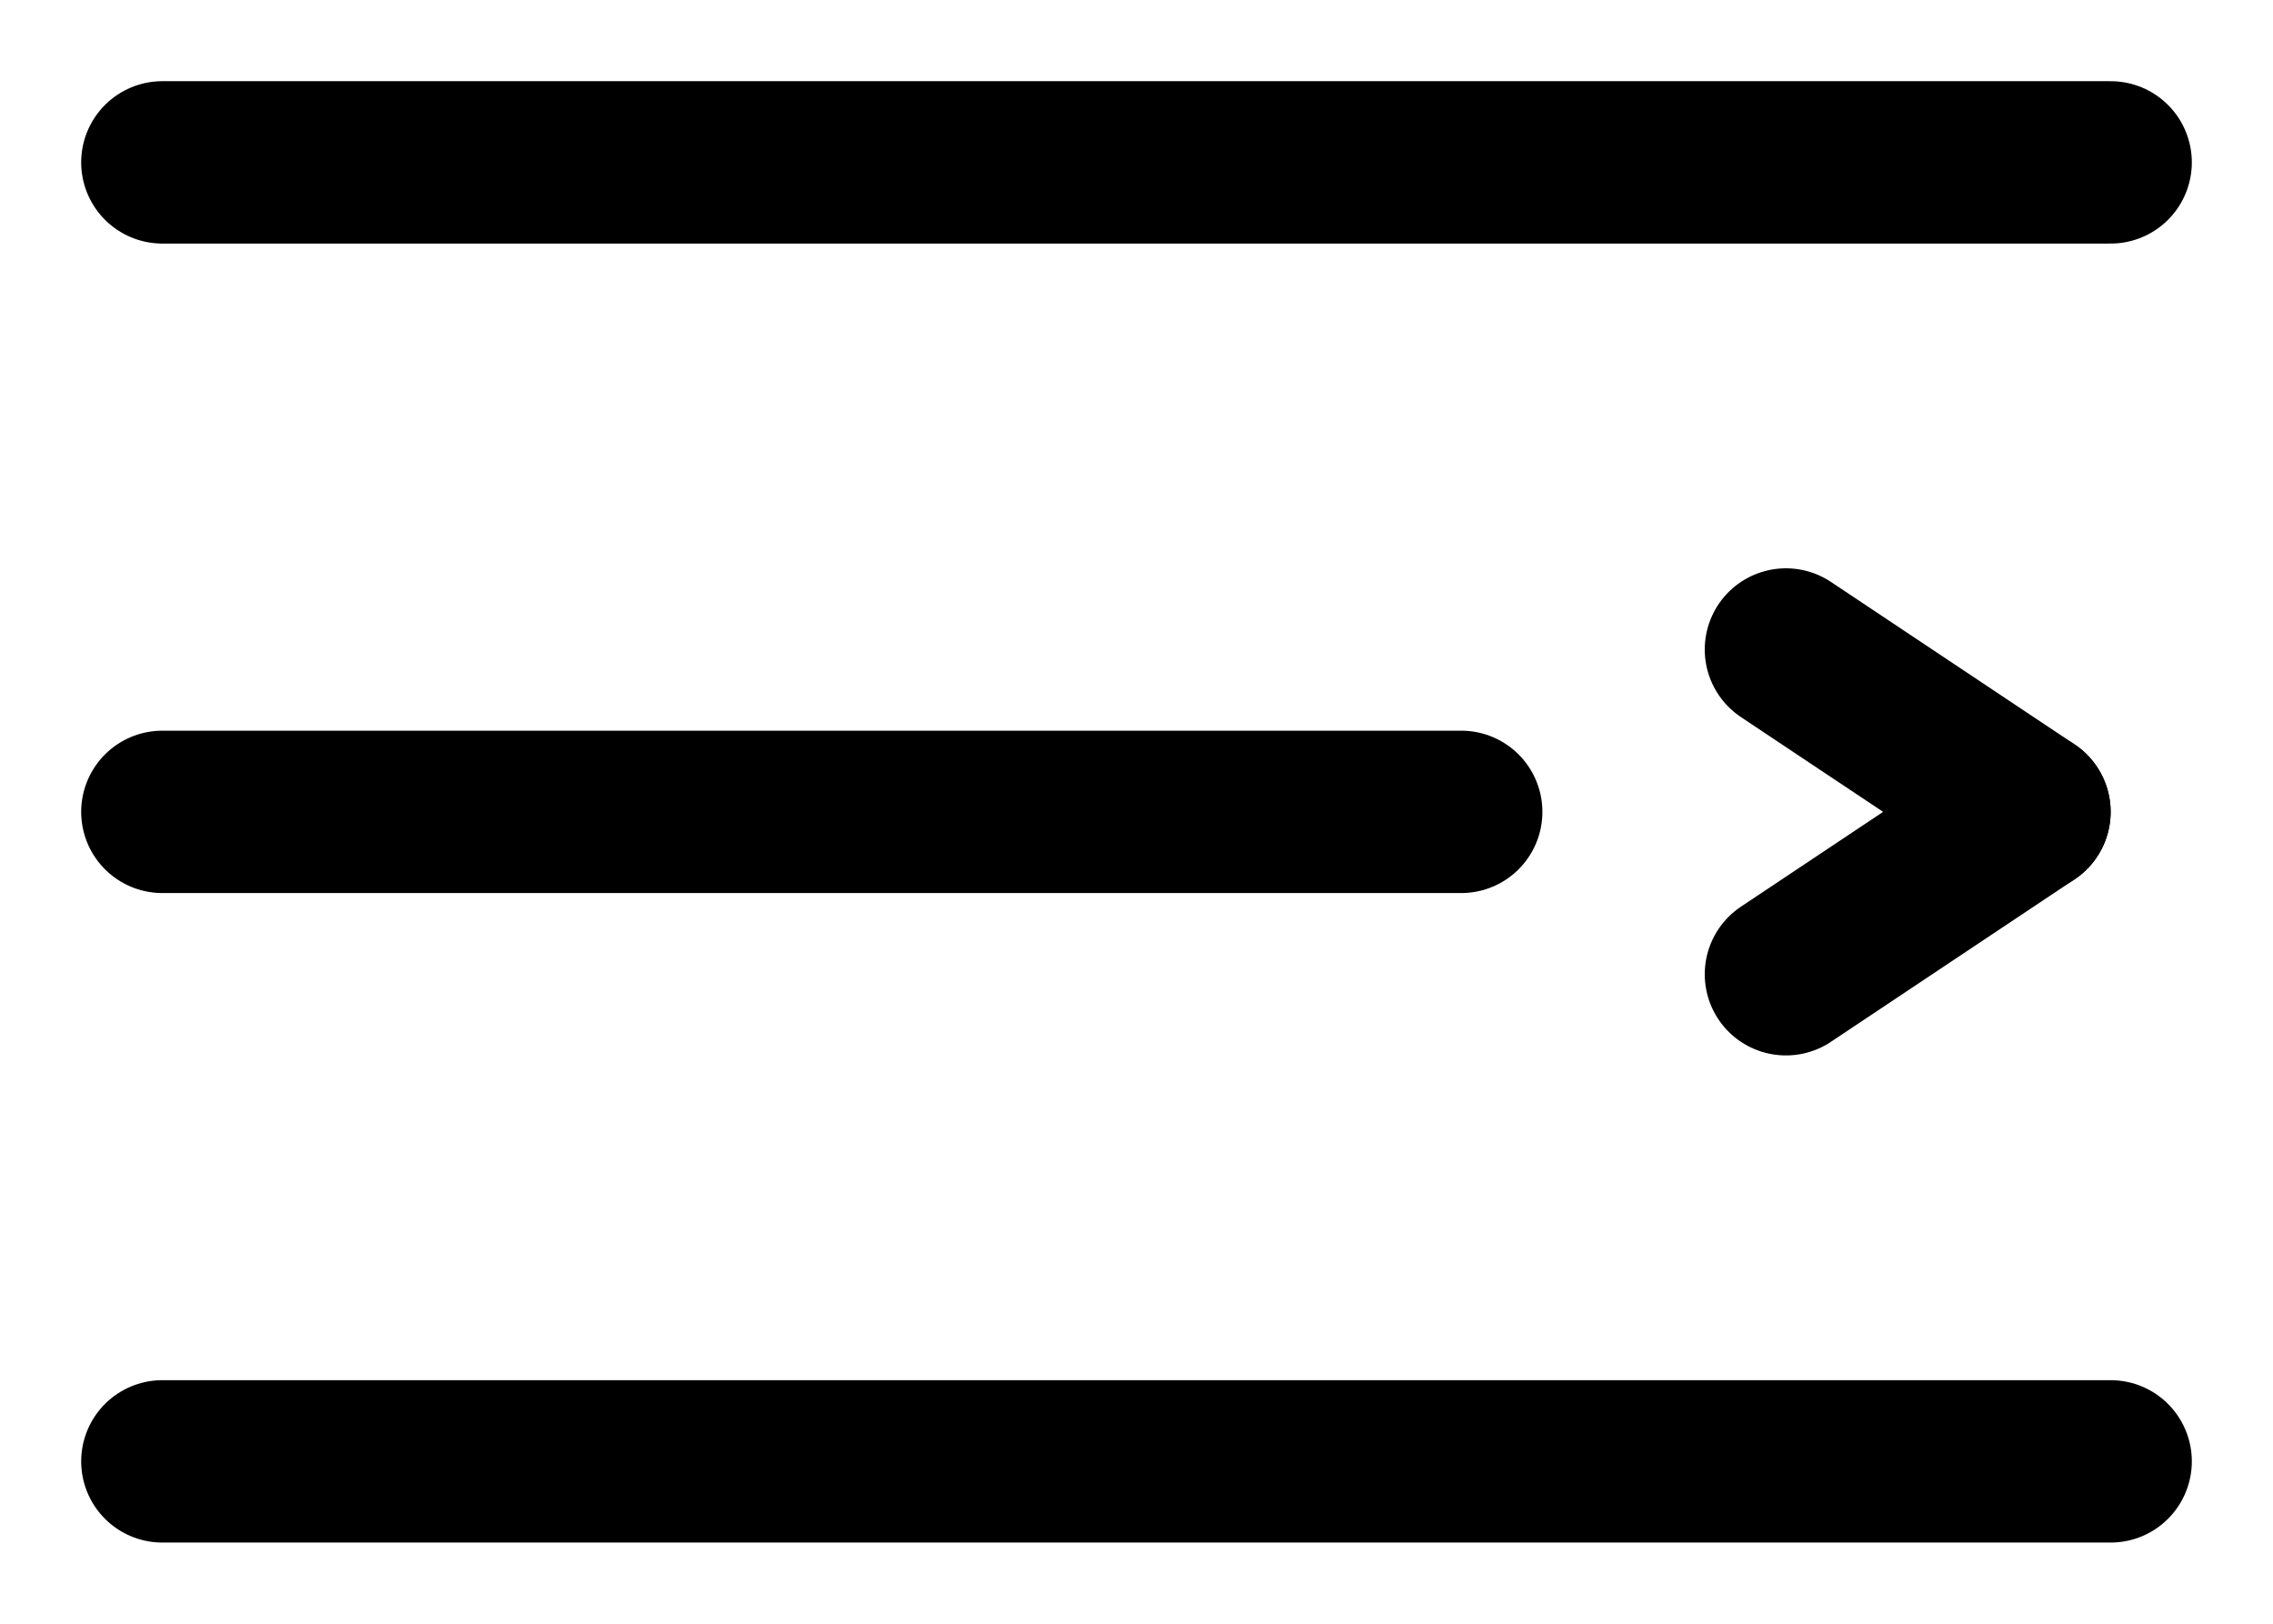 <svg width="14" height="10" viewBox="0 0 14 10" fill="none" xmlns="http://www.w3.org/2000/svg">
<path d="M1 5H9" stroke="black" stroke-linecap="round" stroke-linejoin="round"/>
<path d="M11 4L12.5 5" stroke="black" stroke-linecap="round" stroke-linejoin="round"/>
<path d="M11 6L12.5 5" stroke="black" stroke-linecap="round" stroke-linejoin="round"/>
<path d="M1 1H13" stroke="black" stroke-linecap="round" stroke-linejoin="round"/>
<path d="M1 9H13" stroke="black" stroke-linecap="round" stroke-linejoin="round"/>
</svg>
